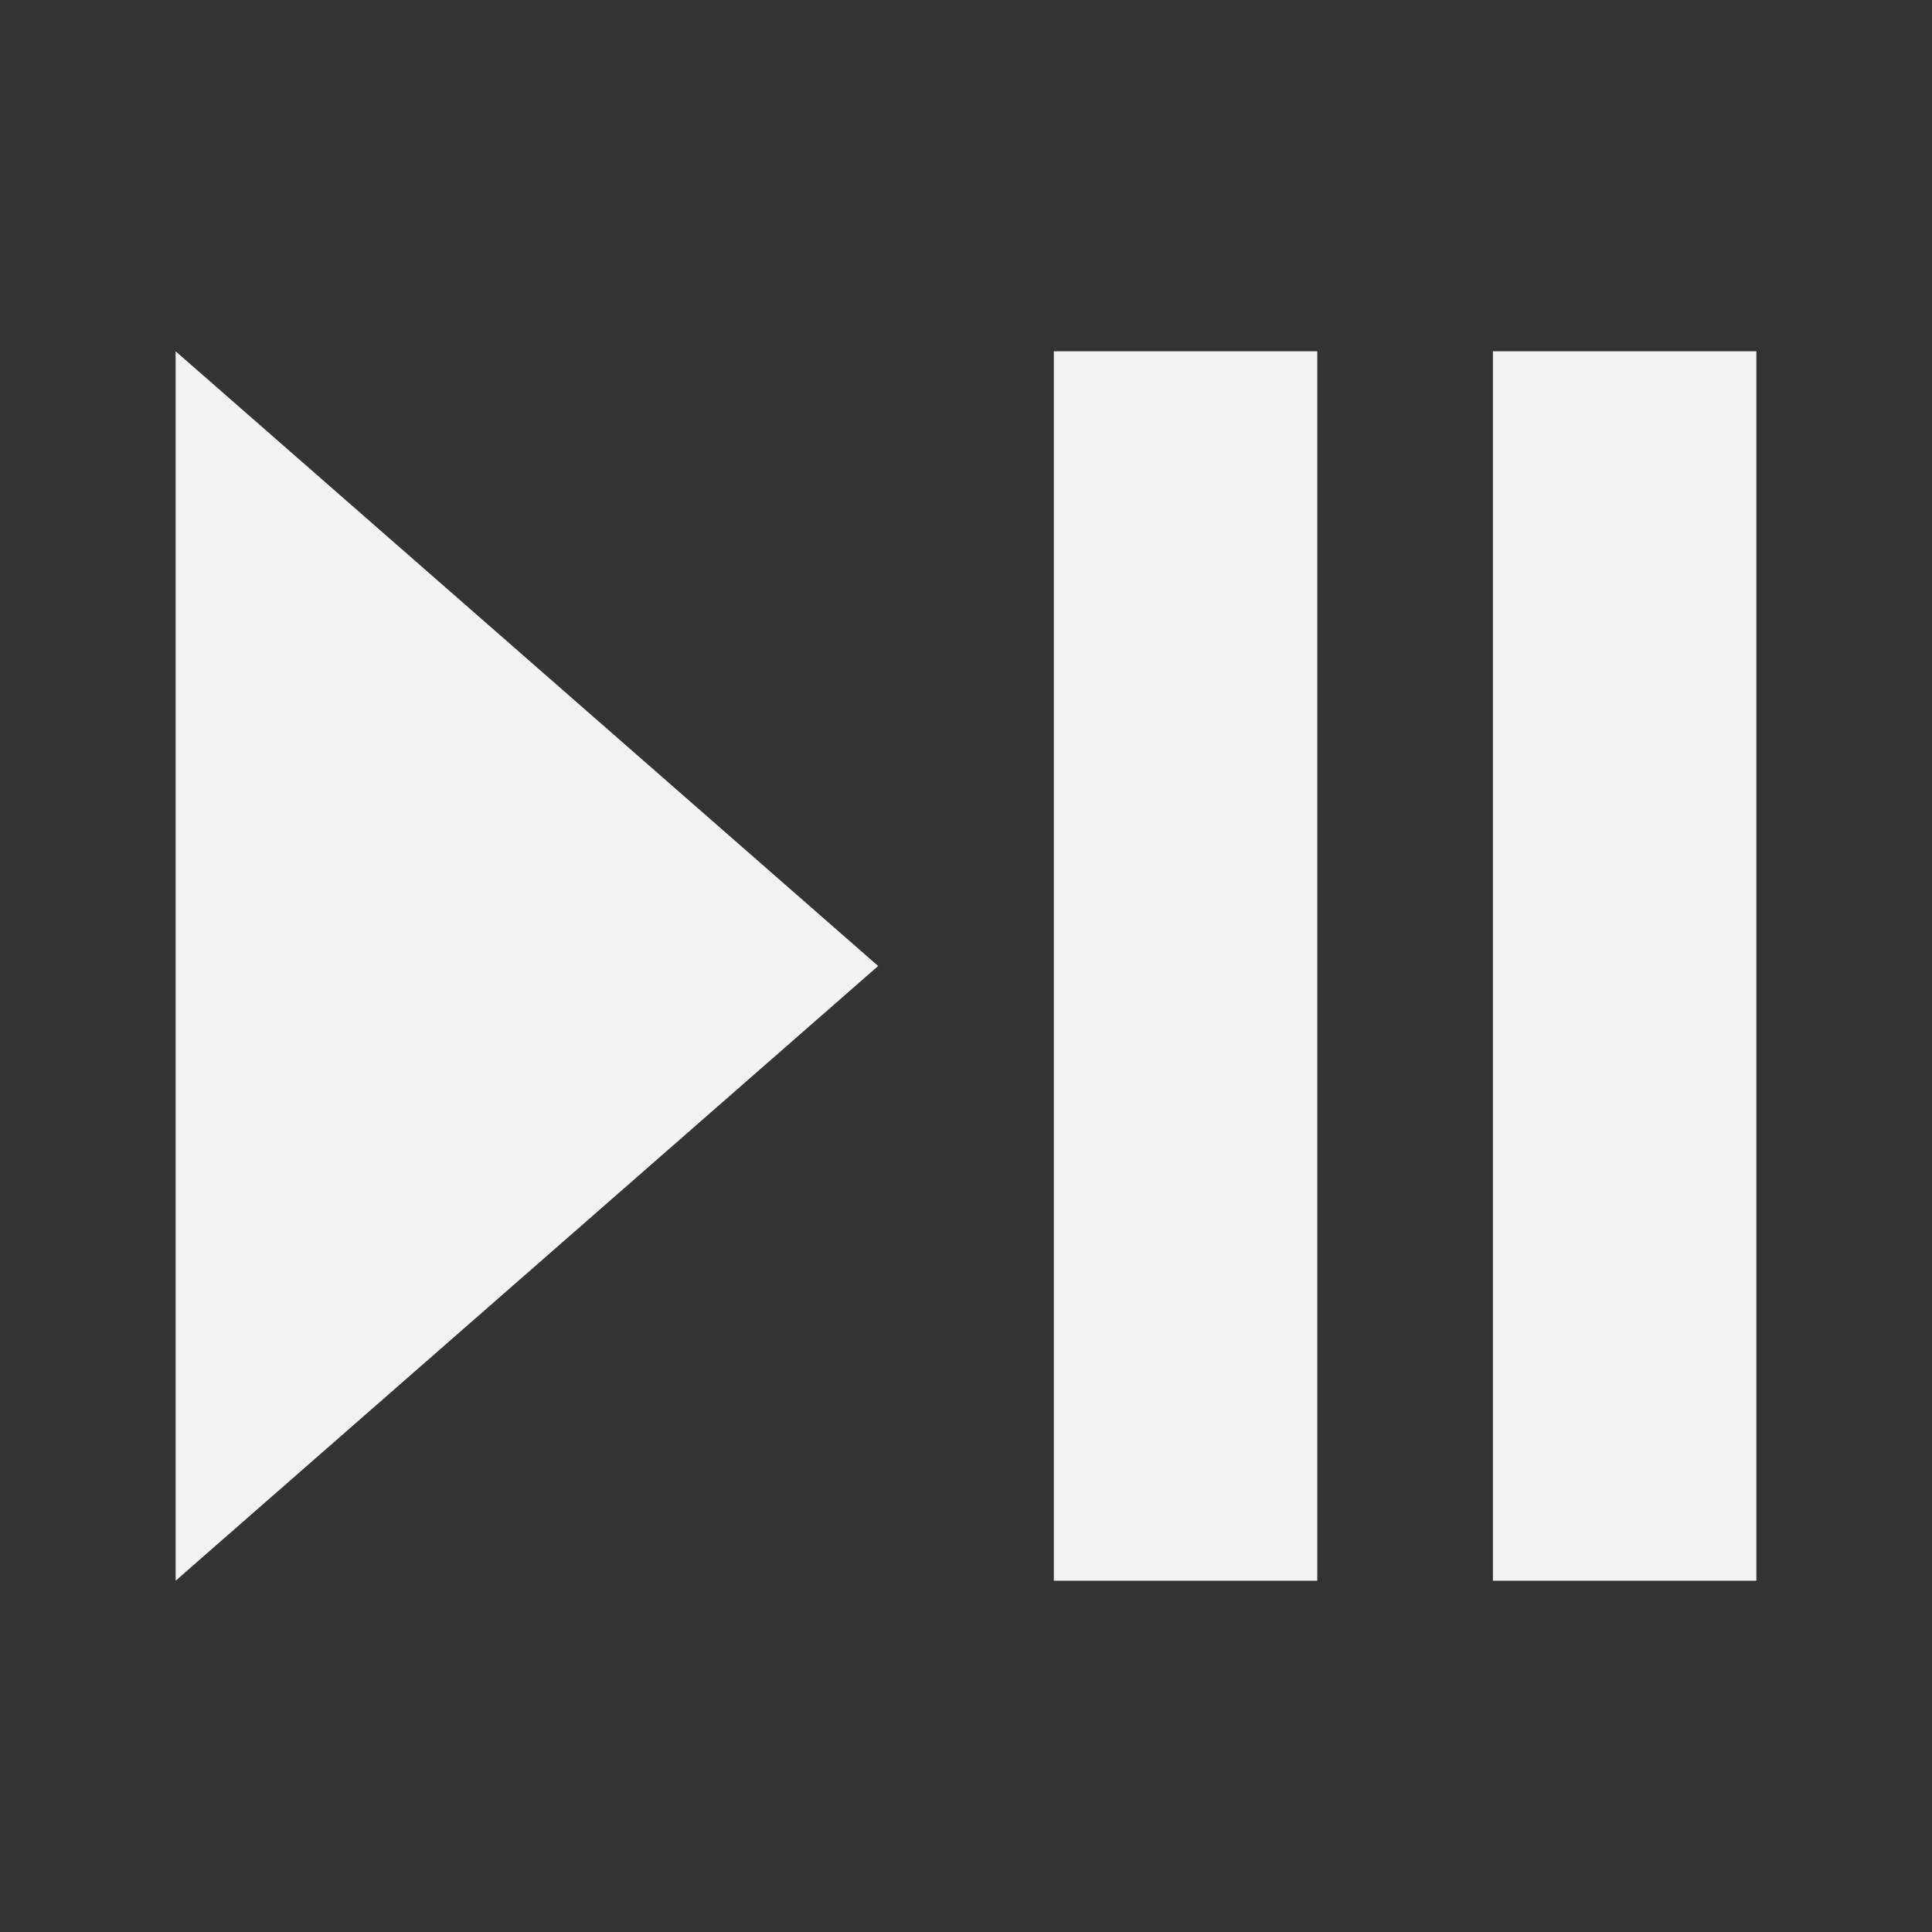 <svg viewBox="0 0 22 22" xmlns="http://www.w3.org/2000/svg"><rect x="0" y="0" width="22" height="22" fill="#333333" stroke="none"/><path d="m2 4v14l8-7m2 7h3v-14h-3m5 0v14h3v-14" fill="#f2f2f2"/></svg>